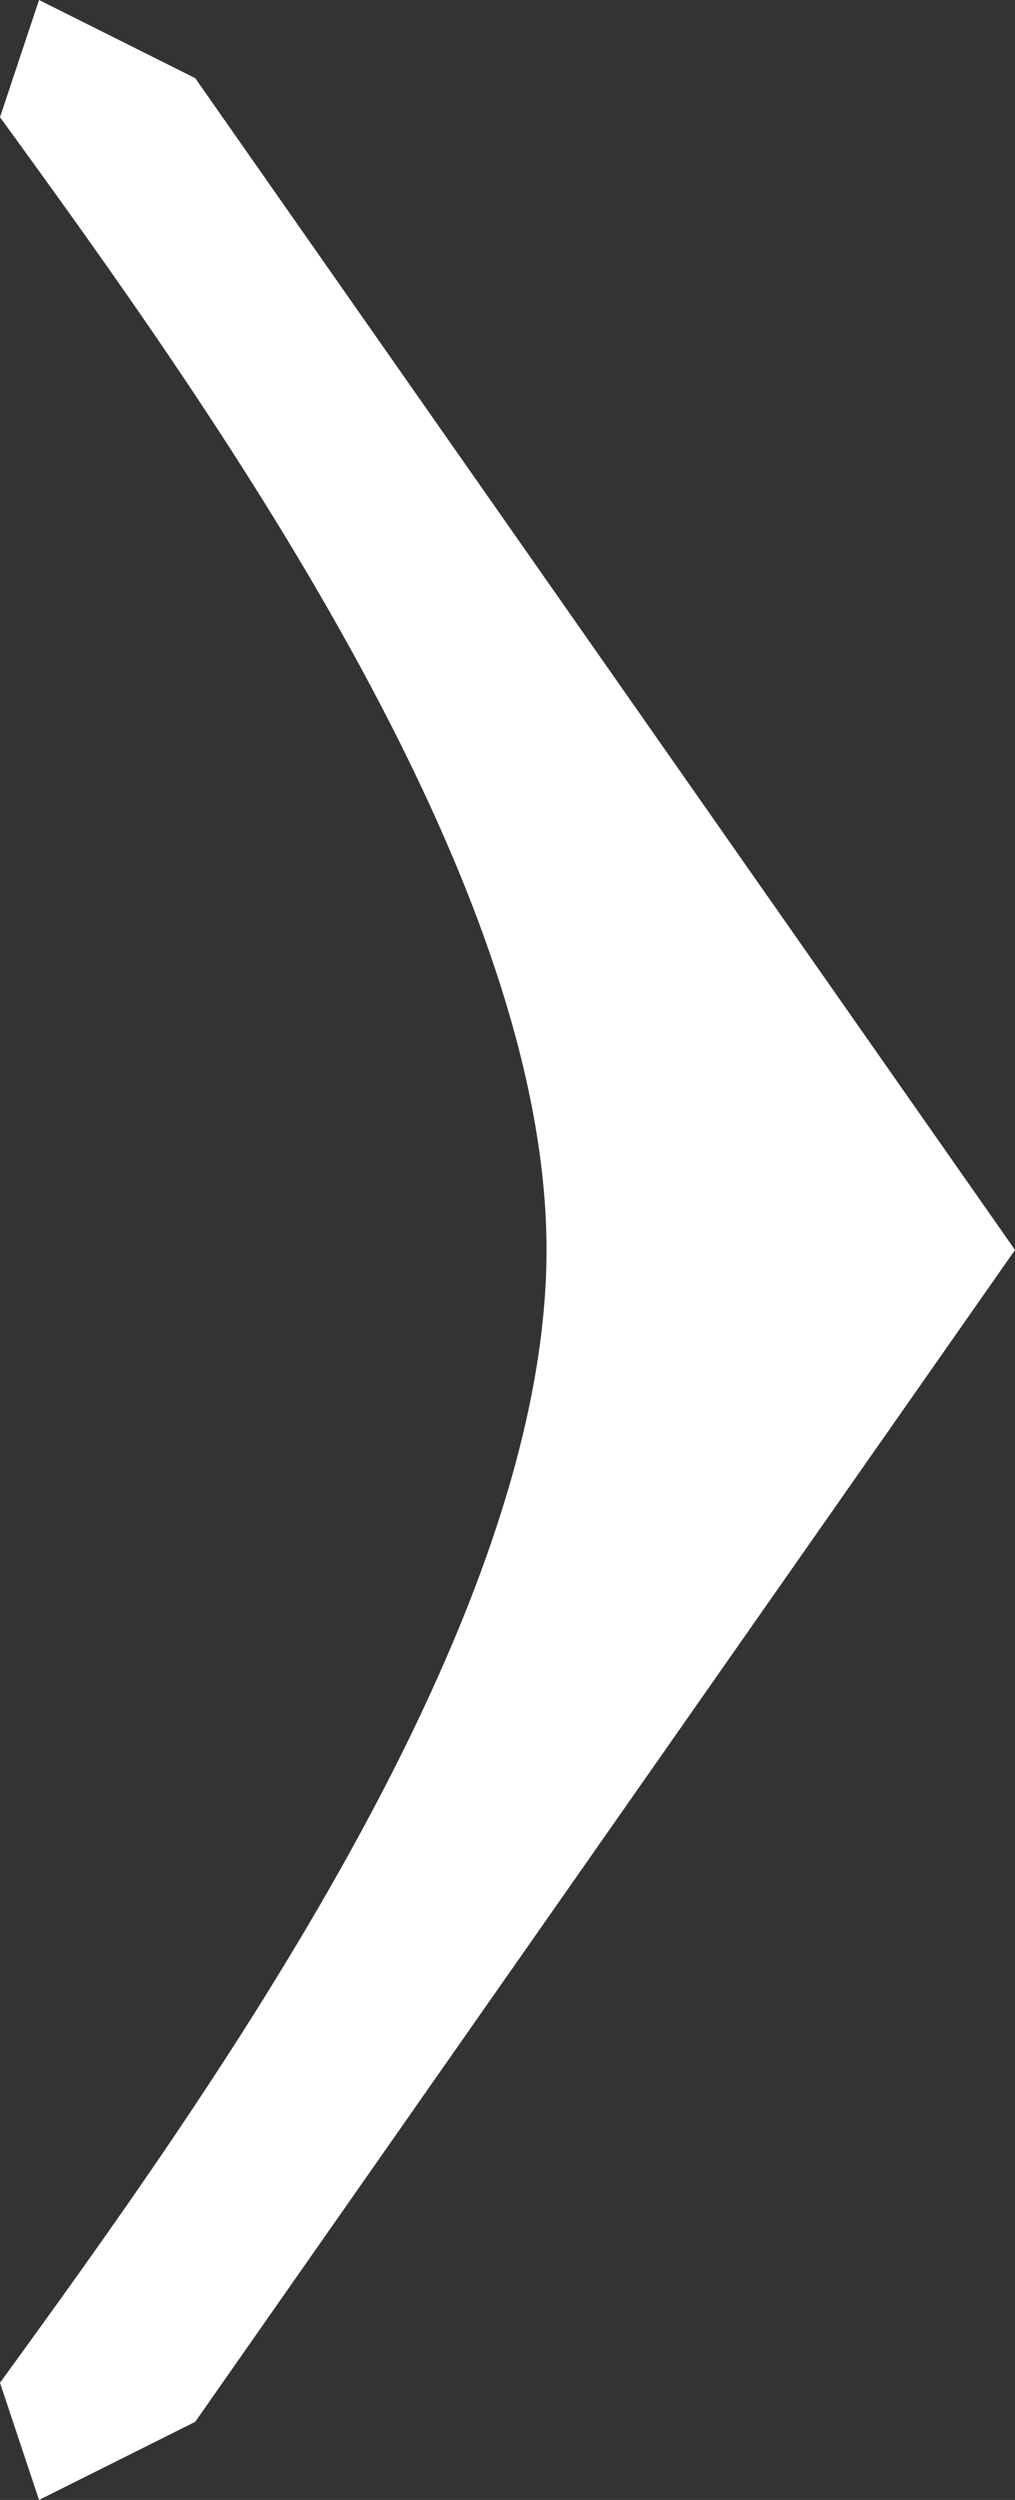 <svg width="13" height="32" viewBox="0 0 13 32" fill="none" xmlns="http://www.w3.org/2000/svg">
<rect x="0" y="0" width="13" height="32" fill="#333333" stroke="none"/>
<path d="M13 16L2.5 31L0.5 32L1.31134e-07 30.5C2.667 26.833 7 20.8 7 16C7 11.2 2.667 5.167 2.66639e-06 1.5L0.5 -1.09278e-06L2.5 1L13 16Z" fill="white"/>
</svg>
